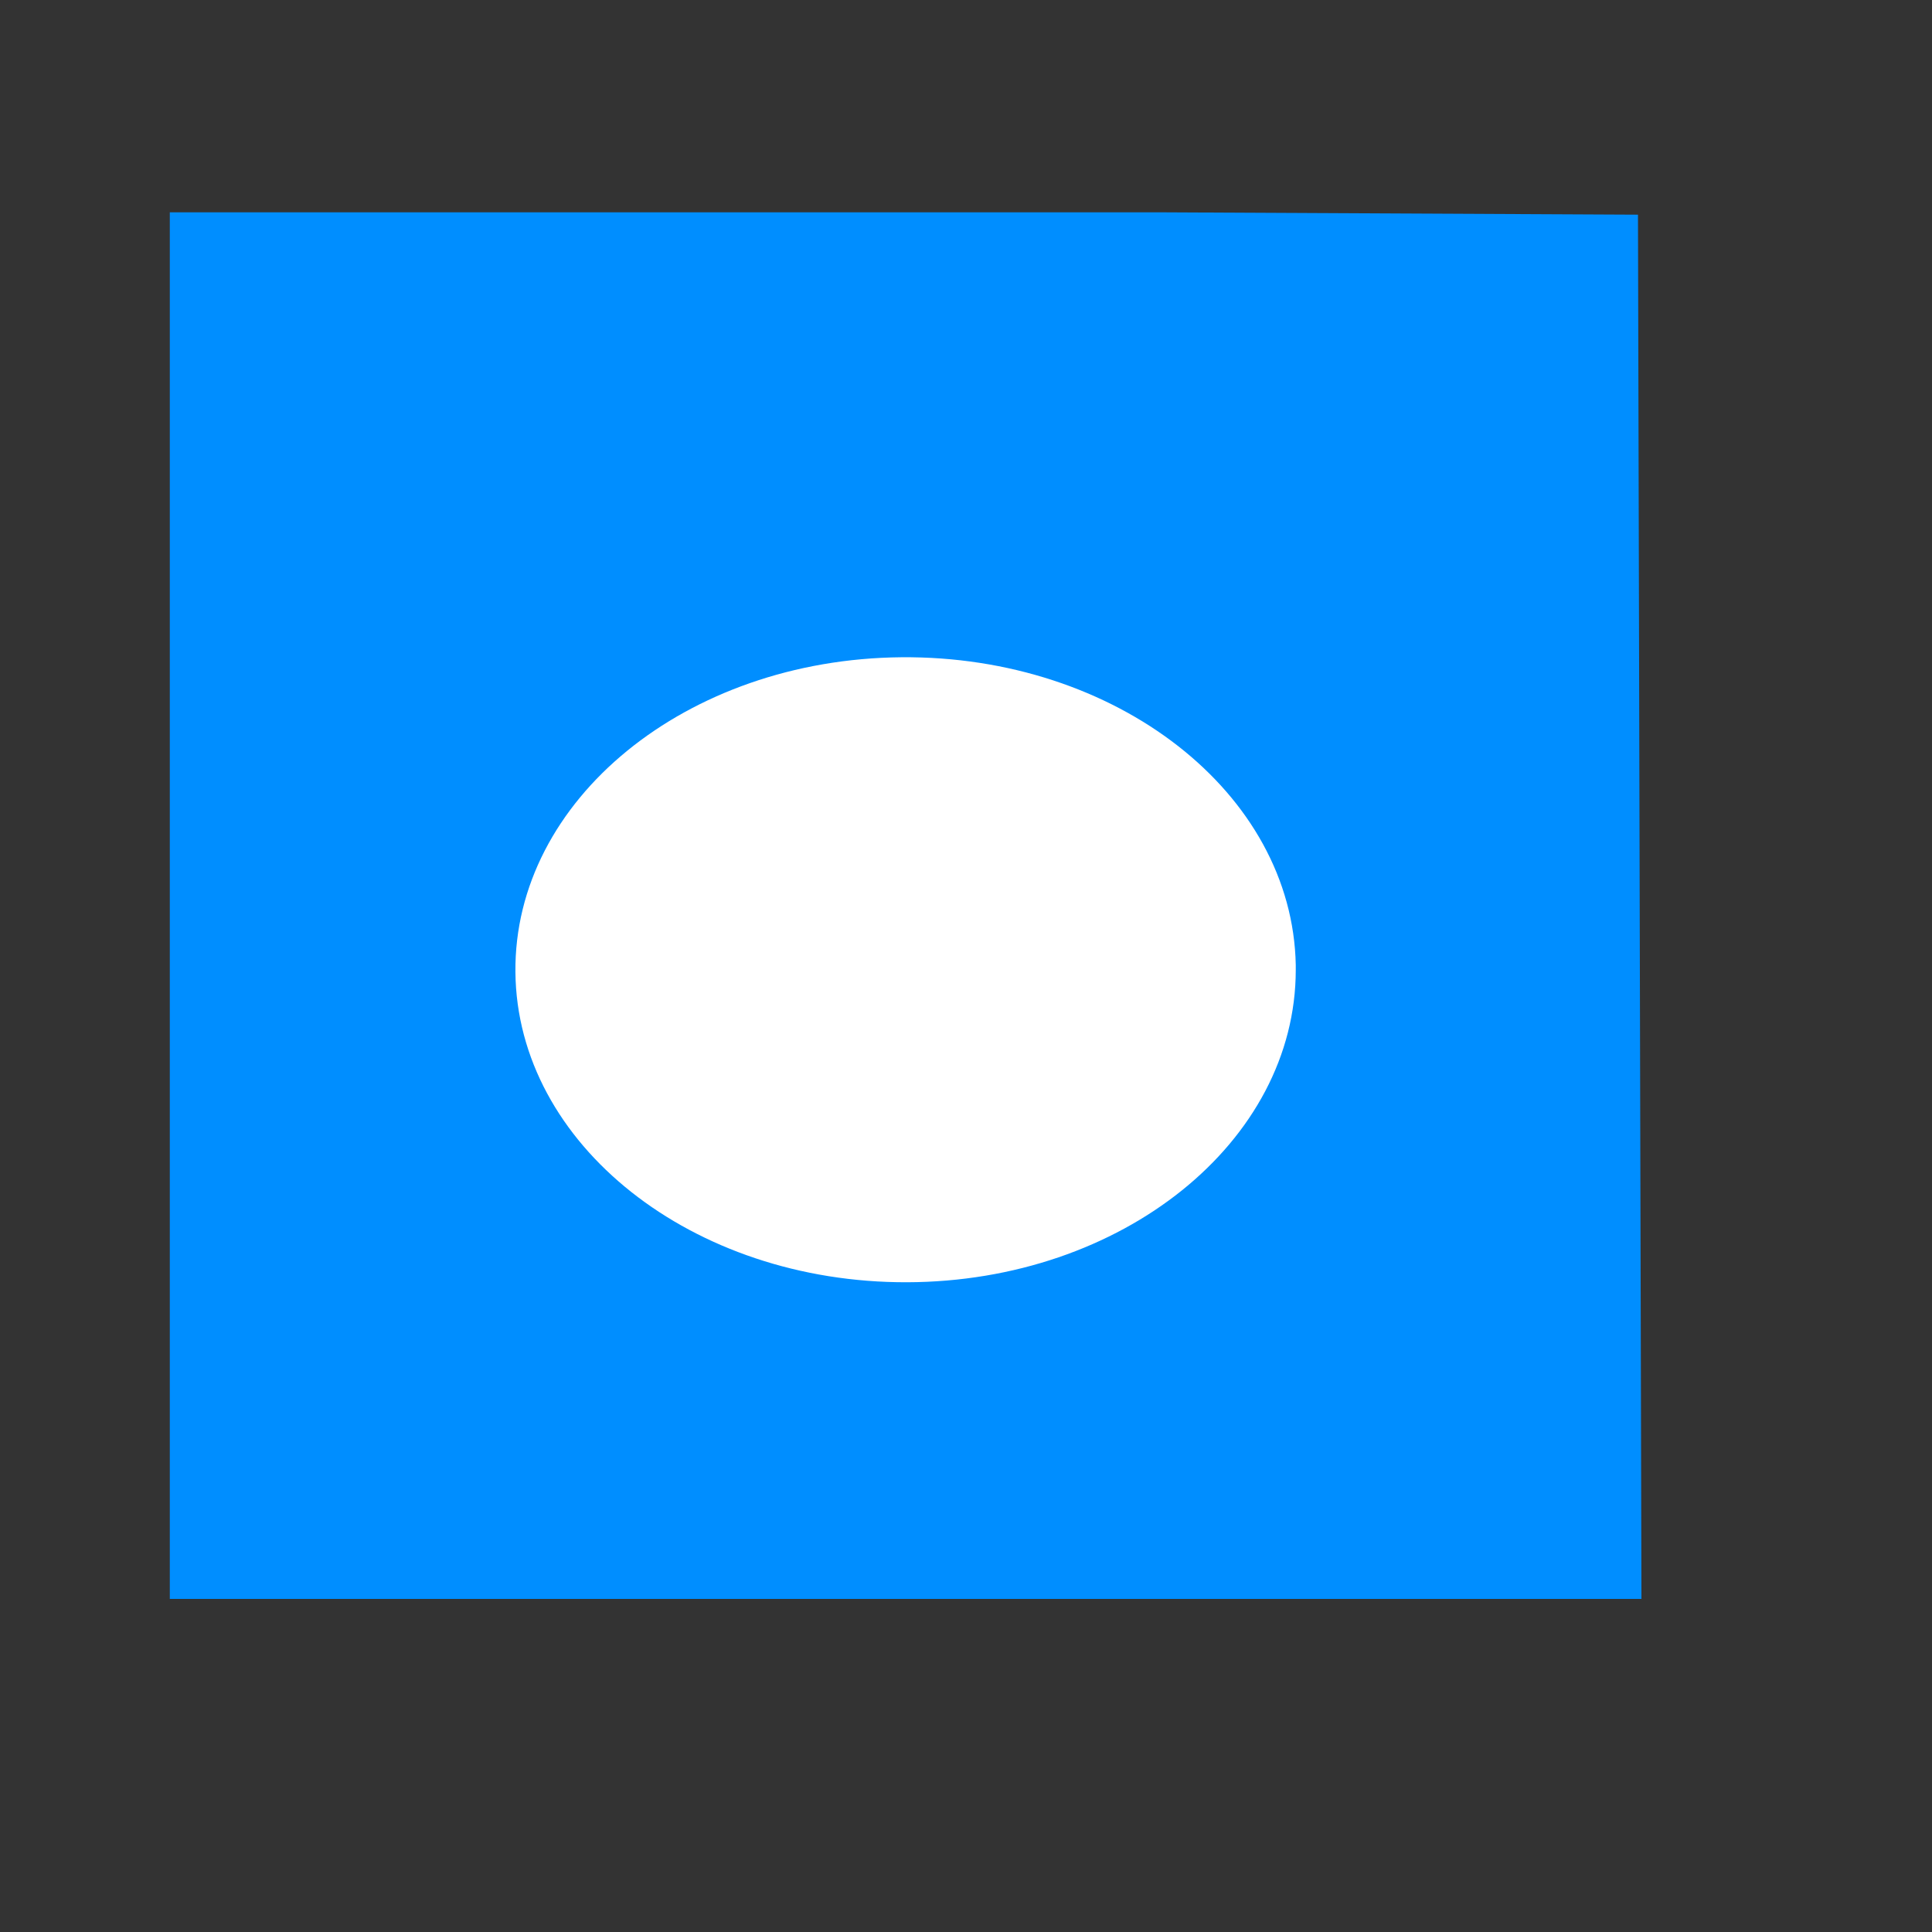 <?xml version="1.0" encoding="UTF-8" standalone="no"?>
<!-- Created using Karbon, part of Calligra: http://www.calligra.org/karbon -->

<svg
   xmlns:dc="http://purl.org/dc/elements/1.1/"
   xmlns:cc="http://creativecommons.org/ns#"
   xmlns:rdf="http://www.w3.org/1999/02/22-rdf-syntax-ns#"
   xmlns:svg="http://www.w3.org/2000/svg"
   xmlns="http://www.w3.org/2000/svg"
   xmlns:sodipodi="http://sodipodi.sourceforge.net/DTD/sodipodi-0.dtd"
   xmlns:inkscape="http://www.inkscape.org/namespaces/inkscape"
   width="38.4pt"
   height="38.4pt"
   id="svg2"
   version="1.1"
   inkscape:version="0.48.4 r9939"
   sodipodi:docname="application-x-mswinurl.svg">
  <rect width="100%" height="100%" fill="#333333" stroke="none"/>
  <sodipodi:namedview
     pagecolor="#ffffff"
     bordercolor="#666666"
     borderopacity="1"
     objecttolerance="10"
     gridtolerance="10"
     guidetolerance="10"
     inkscape:pageopacity="0"
     inkscape:pageshadow="2"
     inkscape:window-width="1366"
     inkscape:window-height="709"
     id="namedview11"
     showgrid="false"
     inkscape:zoom="12.531115"
     inkscape:cx="14.163964"
     inkscape:cy="22.69986"
     inkscape:current-layer="svg2"
     inkscape:window-x="0"
     inkscape:window-y="-3"
     inkscape:window-maximized="1" />
  <defs
     id="defs4" />
  <path
     sodipodi:nodetypes="cccccc"
     style="fill:#008eff;fill-opacity:1"
     inkscape:connector-curvature="0"
     d="m 4.5,5.627 0,36.746 39,0 -0.092,-36.684 -12.526,-0.062 z"
     id="rect4090" />
  <path
     style="fill:#ffffff;fill-rule:evenodd;stroke:#003bc3;stroke-width:0;stroke-linecap:square;stroke-linejoin:miter;stroke-miterlimit:2"
     inkscape:connector-curvature="0"
     d="m 34.339,25.574 c -0.086,-4.561 -4.761,-8.207 -10.457,-8.156 -5.695,0.052 -10.266,3.782 -10.223,8.344 0.043,4.561 4.684,8.236 10.379,8.219 5.696,-0.017 10.301,-3.72 10.301,-8.281"
     stroke-miterlimit="2"
     id="shape0" />
</svg>
